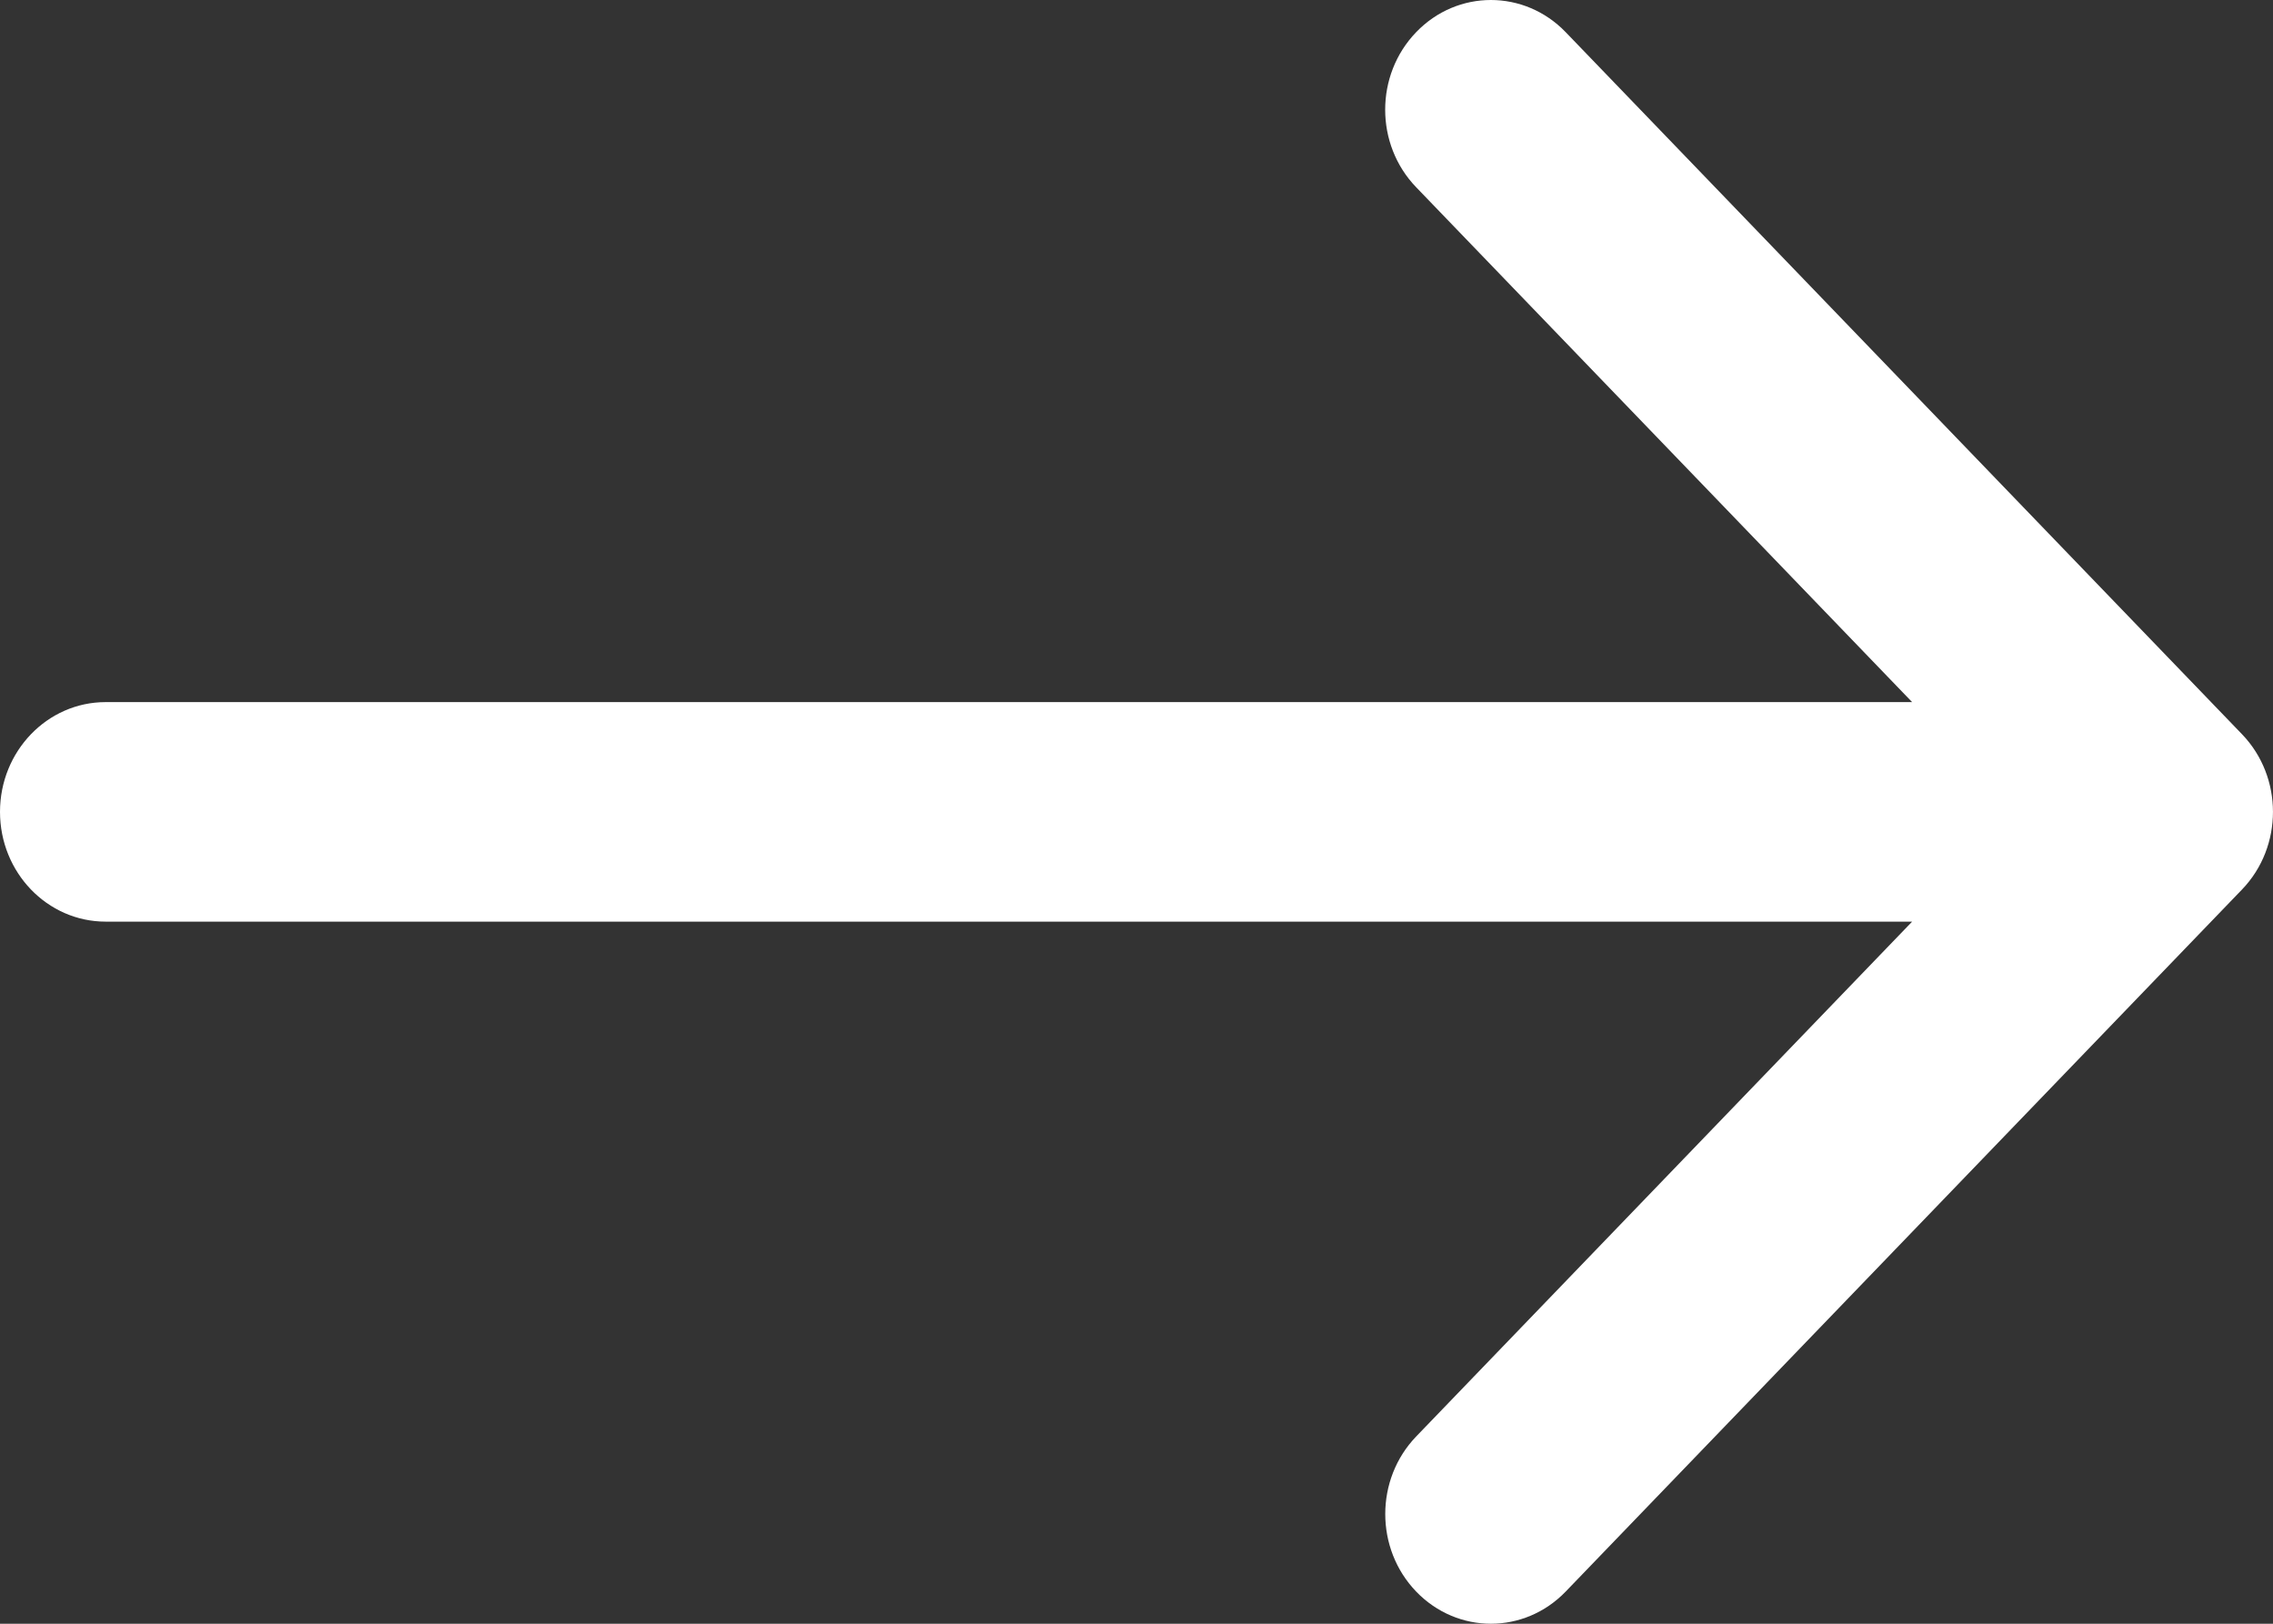 
<svg width="21px" height="15px" viewBox="0 0 21 15" version="1.1" xmlns="http://www.w3.org/2000/svg" xmlns:xlink="http://www.w3.org/1999/xlink">
    <rect x="0" y="0" width="21" height="15" fill="#333333" stroke="none"/>
    <g id="Page-1" stroke="none" stroke-width="1" fill="none" fill-rule="evenodd">
        <g id="Home_grid_option_2" transform="translate(-249, -1553)" fill="#FFFFFF" fill-rule="nonzero">
            <g id="66831" transform="translate(249, 1553)">
                <path d="M20.714,6.783 L14.465,0.297 C14.083,-0.099 13.465,-0.099 13.084,0.297 C12.702,0.693 12.702,1.334 13.084,1.73 L17.666,6.486 L0.976,6.486 C0.437,6.486 0,6.94 0,7.5 C0,8.06 0.437,8.514 0.976,8.514 L17.666,8.514 L13.084,13.27 C12.703,13.666 12.703,14.307 13.084,14.703 C13.275,14.901 13.525,15 13.774,15 C14.024,15 14.274,14.901 14.465,14.703 L20.714,8.217 C21.095,7.821 21.095,7.179 20.714,6.783 Z" id="Shape"></path>
            </g>
        </g>
    </g>
</svg>